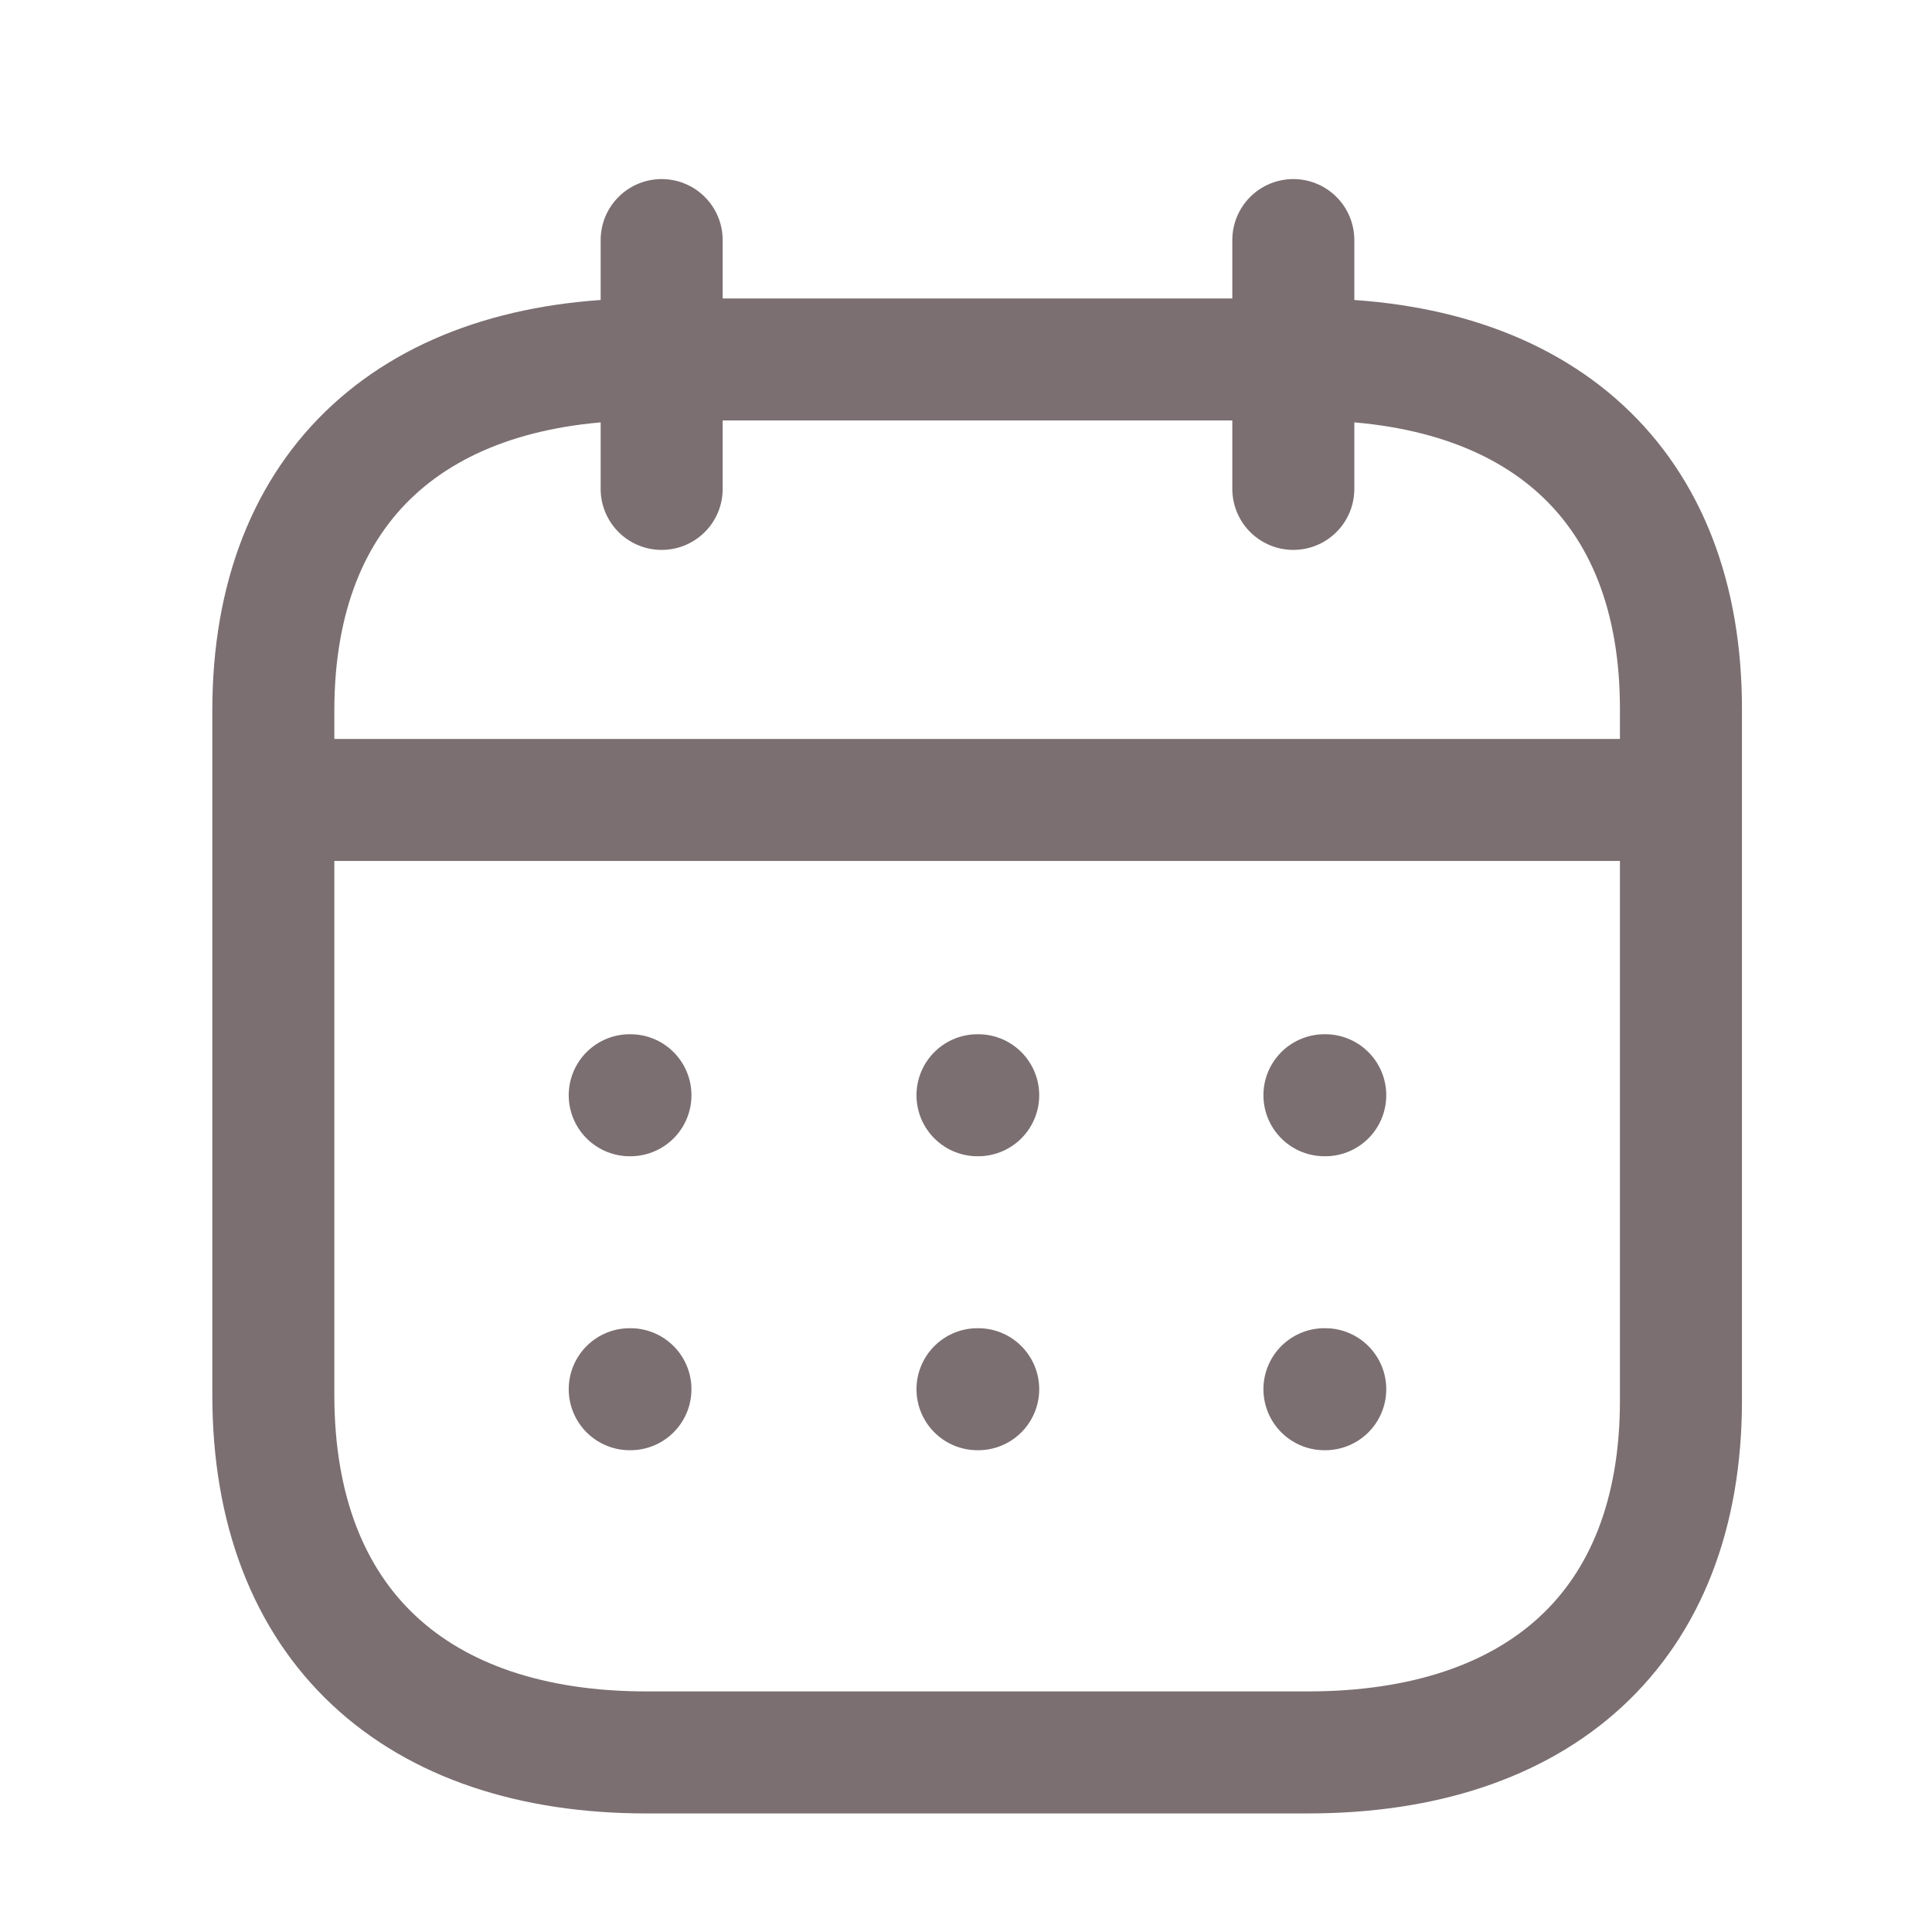<svg width="19" height="19" viewBox="0 0 19 19" fill="none" xmlns="http://www.w3.org/2000/svg">
<path d="M2.759 7.867H16.467" stroke="#7B6F72" stroke-width="1.2" stroke-linecap="round" stroke-linejoin="round"/>
<path d="M13.025 10.771H13.033" stroke="#7B6F72" stroke-width="1.2" stroke-linecap="round" stroke-linejoin="round"/>
<path d="M9.613 10.771H9.62" stroke="#7B6F72" stroke-width="1.2" stroke-linecap="round" stroke-linejoin="round"/>
<path d="M6.193 10.771H6.2" stroke="#7B6F72" stroke-width="1.2" stroke-linecap="round" stroke-linejoin="round"/>
<path d="M13.025 13.662H13.033" stroke="#7B6F72" stroke-width="1.2" stroke-linecap="round" stroke-linejoin="round"/>
<path d="M9.613 13.662H9.62" stroke="#7B6F72" stroke-width="1.2" stroke-linecap="round" stroke-linejoin="round"/>
<path d="M6.193 13.662H6.2" stroke="#7B6F72" stroke-width="1.2" stroke-linecap="round" stroke-linejoin="round"/>
<path d="M12.719 2.361V4.808" stroke="#7B6F72" stroke-width="1.2" stroke-linecap="round" stroke-linejoin="round"/>
<path d="M6.507 2.361V4.808" stroke="#7B6F72" stroke-width="1.2" stroke-linecap="round" stroke-linejoin="round"/>
<path fill-rule="evenodd" clip-rule="evenodd" d="M12.869 3.535H6.357C4.099 3.535 2.688 4.752 2.688 6.988V13.718C2.688 15.989 4.099 17.234 6.357 17.234H12.862C15.127 17.234 16.531 16.011 16.531 13.774V6.988C16.538 4.752 15.134 3.535 12.869 3.535Z" stroke="#7B6F72" stroke-width="1.2" stroke-linecap="round" stroke-linejoin="round"/>
</svg>
